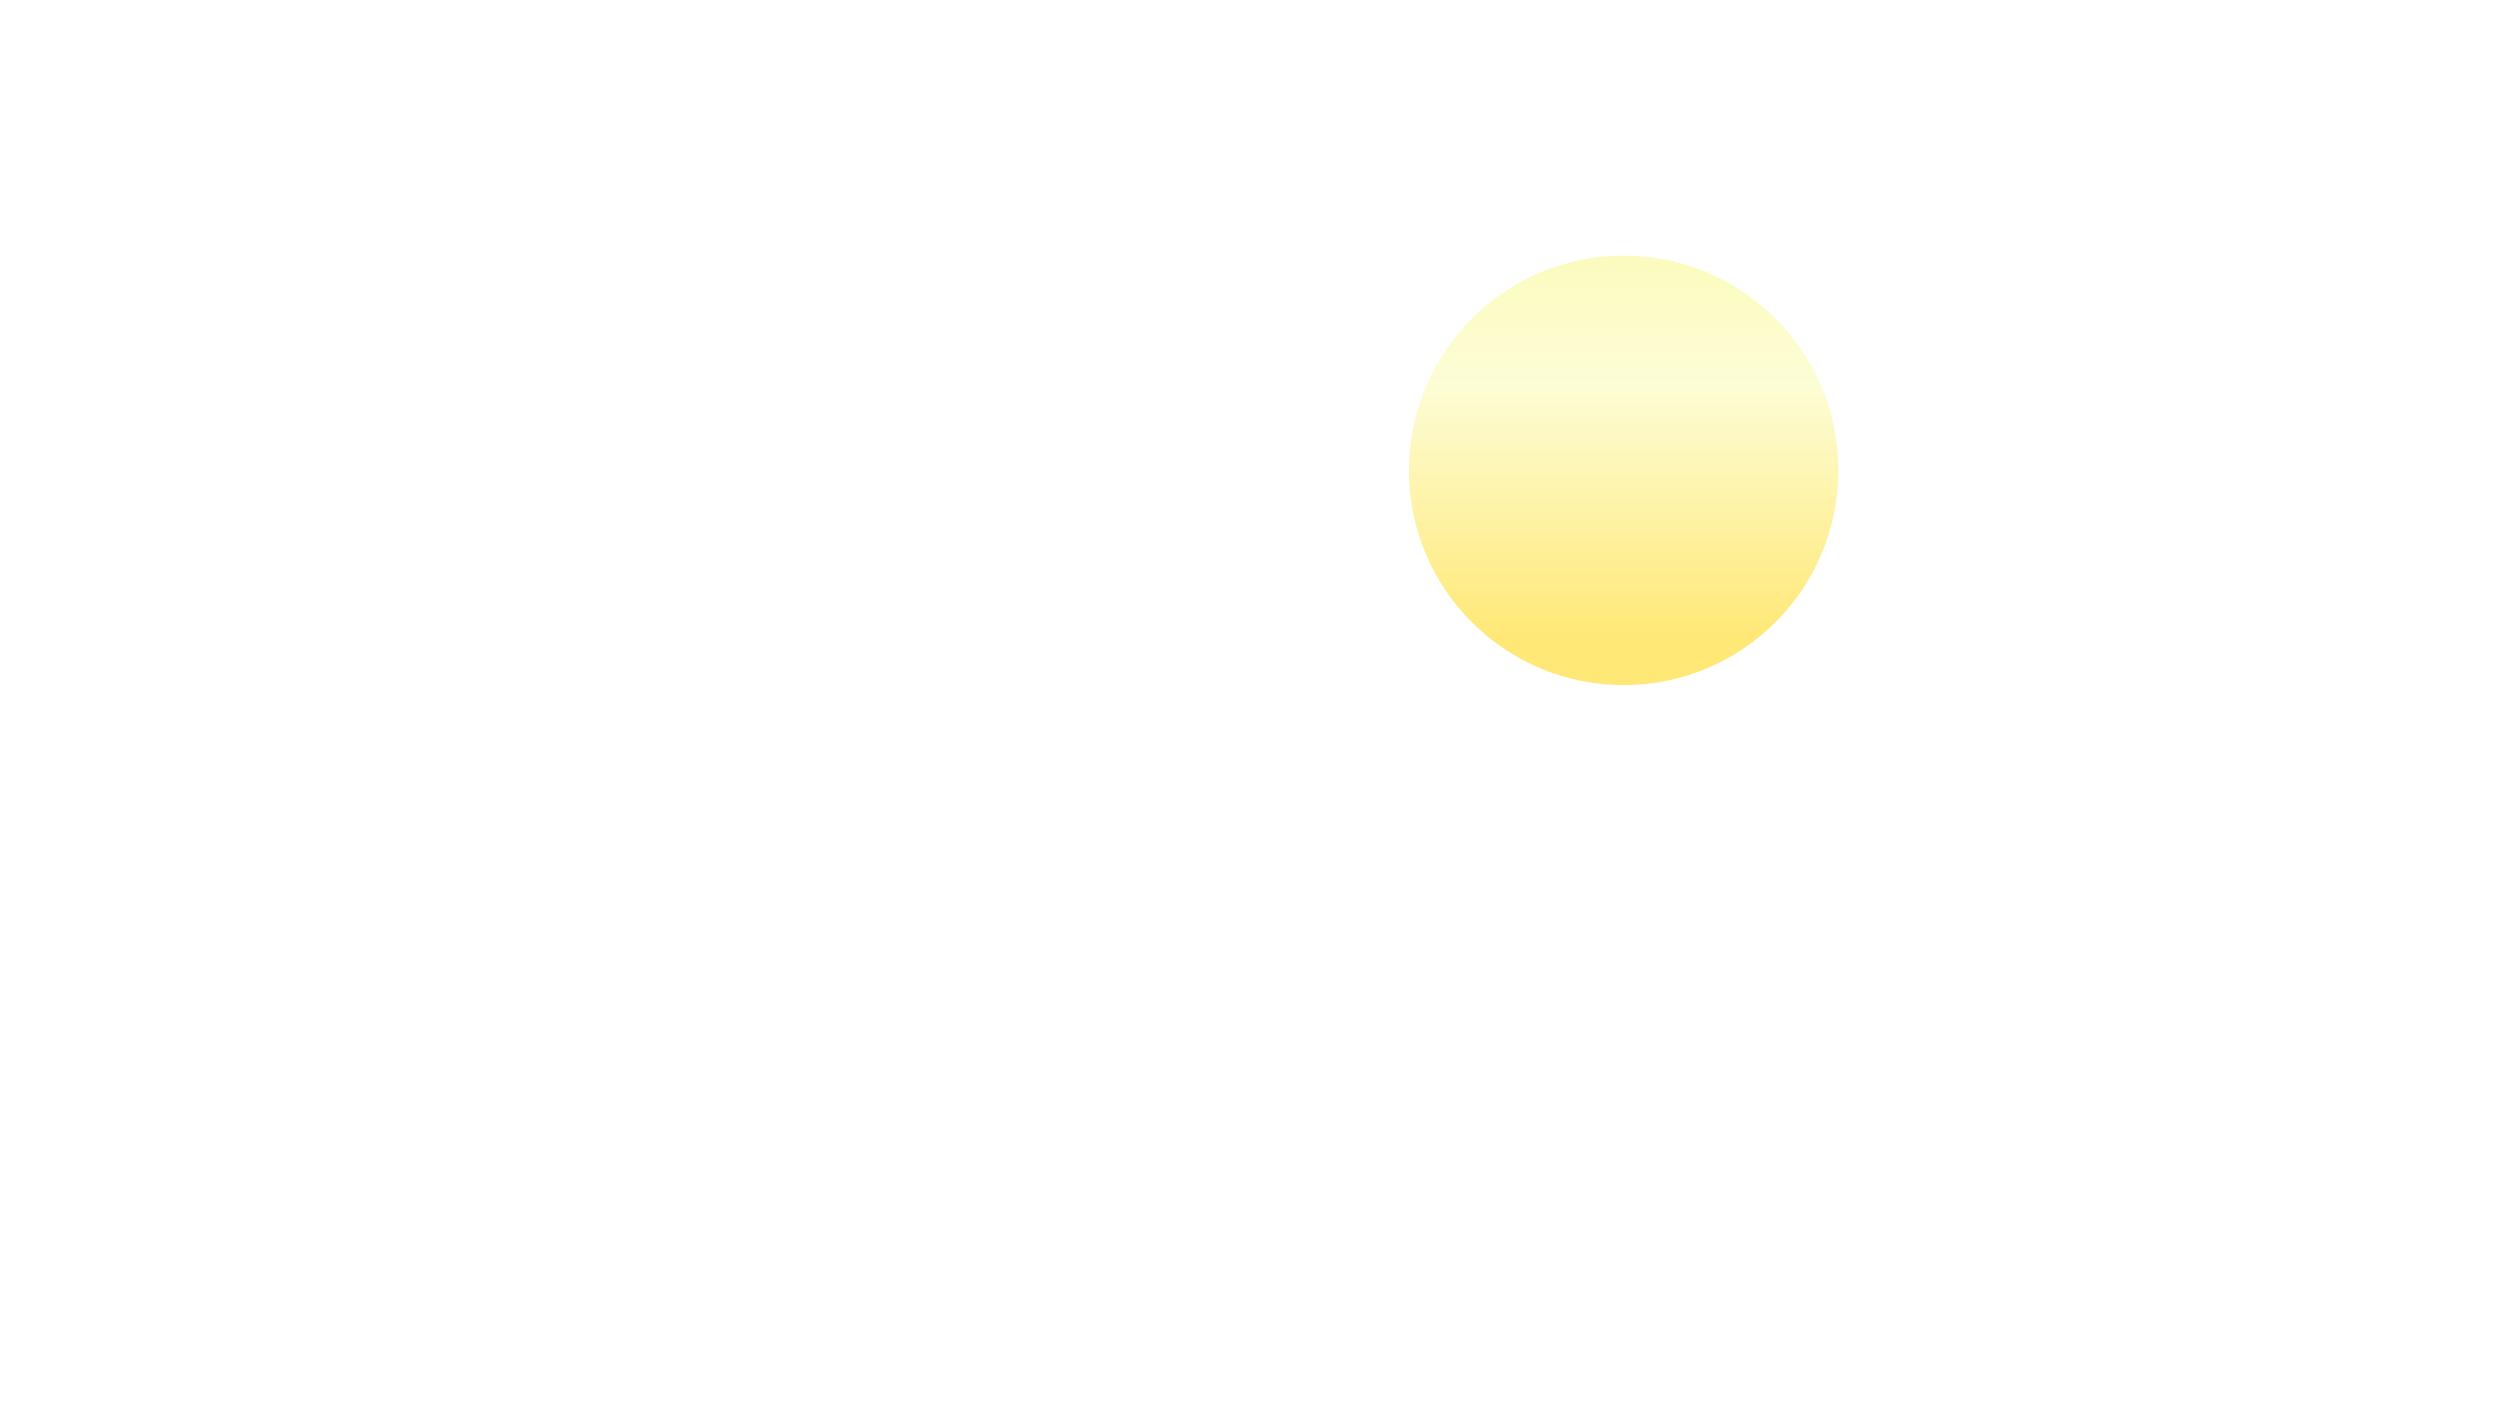 <svg xmlns="http://www.w3.org/2000/svg" xmlns:xlink="http://www.w3.org/1999/xlink" xml:space="preserve" viewBox="0 0 1600 898.8"><defs><linearGradient id="e"><stop offset="0" stop-color="#3ccfc8"/><stop offset=".7" stop-color="#062d36"/><stop offset="1" stop-color="#062d36"/></linearGradient><linearGradient id="d"><stop offset="0" stop-color="#79ed87"/><stop offset=".4" stop-color="#0d4645"/><stop offset=".7" stop-color="#03363f"/><stop offset="1" stop-color="#03363f"/></linearGradient><linearGradient id="c"><stop offset="0" stop-color="#c1e554"/><stop offset="1" stop-color="#09647f"/></linearGradient><linearGradient id="b"><stop offset="0" stop-color="#6454e5"/><stop offset="1" stop-color="#0d538f"/></linearGradient><linearGradient id="a"><stop offset="0" stop-color="#fbfbbe"/><stop offset=".3" stop-color="#fdfdd6"/><stop offset=".9" stop-color="#ffe876"/><stop offset="1" stop-color="#ffe876"/></linearGradient><linearGradient xlink:href="#a" id="f" x1="788.6" x2="788.6" y1="-2614.7" y2="-2409.9" gradientUnits="userSpaceOnUse"/><filter id="g" width="1.5" height="1.5" x="-.2" y="-.2" color-interpolation-filters="sRGB"><feFlood flood-color="#FFE876" flood-opacity=".5" result="flood"/><feComposite in="flood" in2="SourceGraphic" operator="in" result="composite1"/><feGaussianBlur in="composite1" result="blur" stdDeviation="19.5"/><feOffset result="offset"/><feComposite in="SourceGraphic" in2="offset" result="composite2"/></filter></defs><circle cx="789.3" cy="-2511.6" r="103.1" fill="url(#f)" filter="url(#g)" transform="matrix(1.333 0 0 1.333 -13 3649)"/></svg>